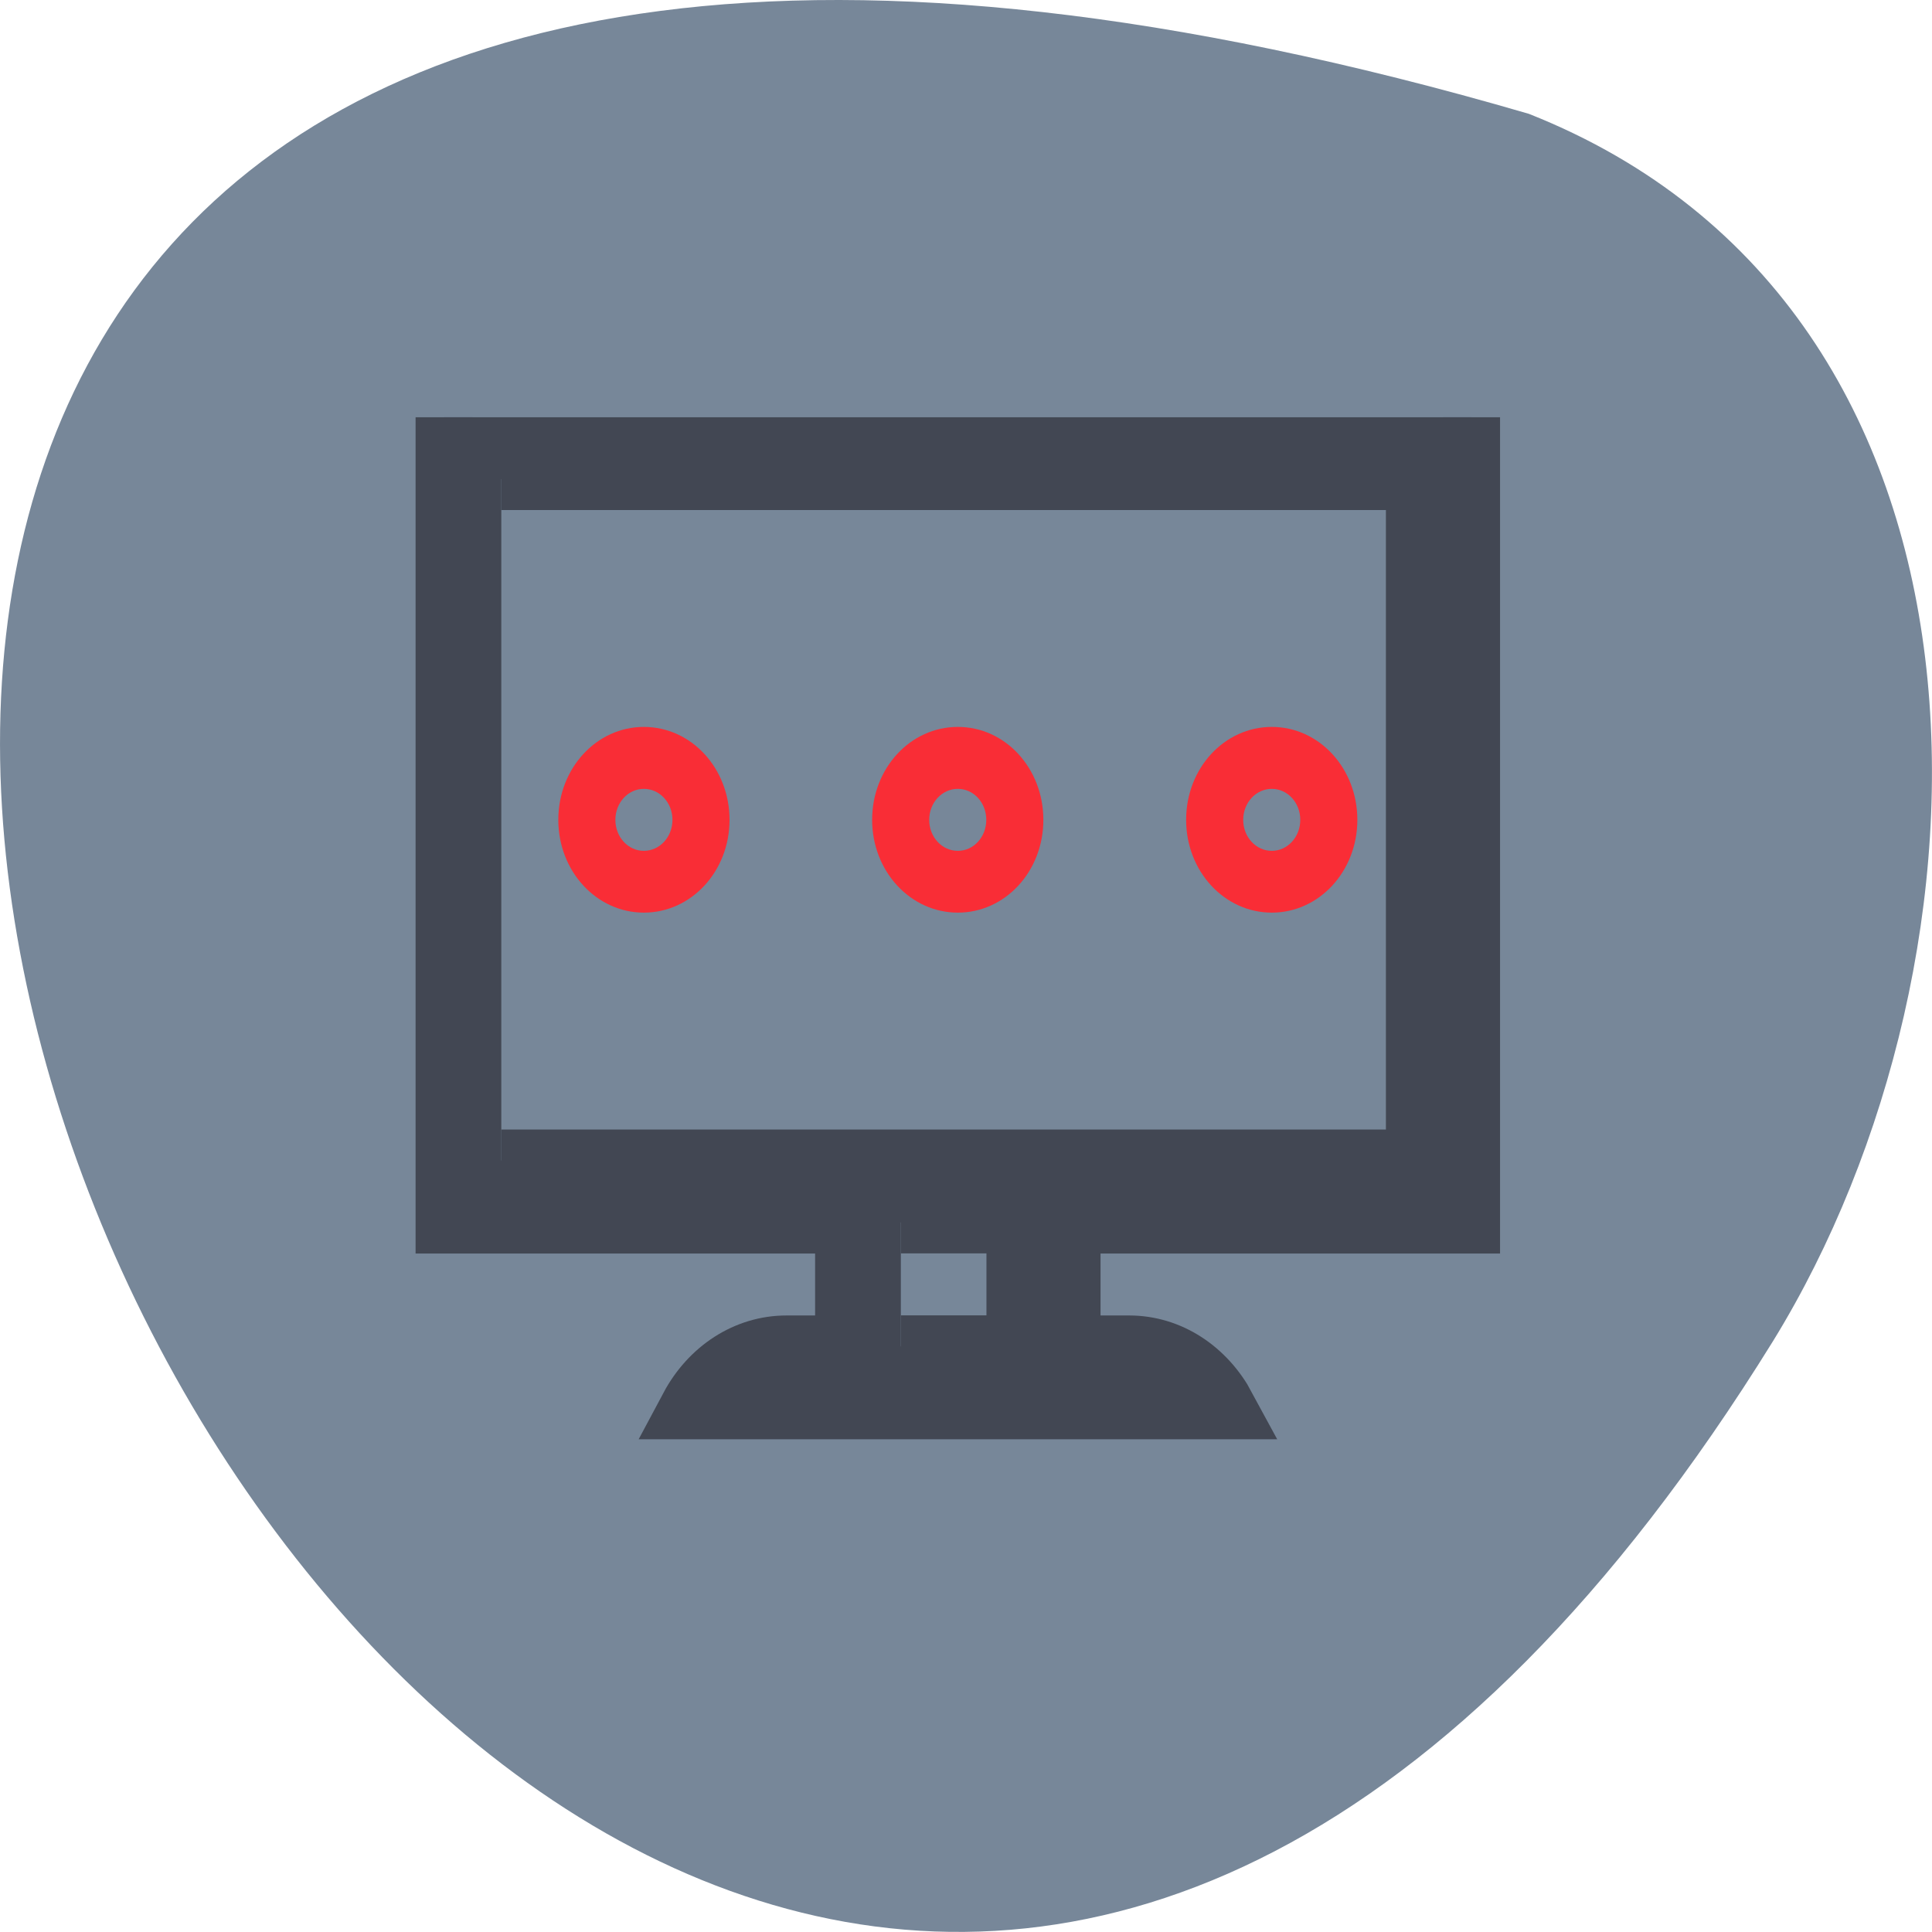 <svg xmlns="http://www.w3.org/2000/svg" viewBox="0 0 48 48"><path d="m 37.984 2.828 c -71.5 -20.852 -25.922 82.17 6.066 30.492 c 5.848 -9.496 6.254 -25.613 -6.066 -30.492" fill="#778799"/><path d="m 2 3 v 13 h 7 v 2 h -1 c -0.741 0 -1.38 0.404 -1.724 0.998 h 9.449 c -0.347 -0.594 -0.983 -0.998 -1.724 -0.998 h -1 v -2 h 7 v -13 m -16.999 0.998 h 15.999 v 11 h -15.999 m 7 1 h 2 v 2 h -2" transform="matrix(1.418 0 0 1.539 8.198 5.75)" fill="#424753" stroke="#424753"/><g fill="#f92d36"><path d="m 15.996 18.06 c -1.176 0 -2.125 1.027 -2.125 2.309 c 0 1.277 0.949 2.305 2.125 2.305 c 1.18 0 2.129 -1.027 2.129 -2.305 c 0 -1.281 -0.949 -2.309 -2.129 -2.309 m 0 1.539 c 0.395 0 0.711 0.344 0.711 0.77 c 0 0.426 -0.316 0.77 -0.711 0.77 c -0.391 0 -0.707 -0.344 -0.707 -0.77 c 0 -0.426 0.316 -0.77 0.707 -0.77"/><path d="m 23.797 18.06 c -1.18 0 -2.129 1.027 -2.129 2.309 c 0 1.277 0.949 2.305 2.129 2.305 c 1.18 0 2.125 -1.027 2.125 -2.305 c 0 -1.281 -0.945 -2.309 -2.125 -2.309 m 0 1.539 c 0.395 0 0.707 0.344 0.707 0.77 c 0 0.426 -0.313 0.77 -0.707 0.77 c -0.395 0 -0.711 -0.344 -0.711 -0.77 c 0 -0.426 0.316 -0.77 0.711 -0.77"/><path d="m 31.598 18.06 c -1.18 0 -2.129 1.027 -2.129 2.309 c 0 1.277 0.949 2.305 2.129 2.305 c 1.176 0 2.125 -1.027 2.125 -2.305 c 0 -1.281 -0.949 -2.309 -2.125 -2.309 m 0 1.539 c 0.391 0 0.707 0.344 0.707 0.77 c 0 0.426 -0.316 0.77 -0.707 0.77 c -0.395 0 -0.711 -0.344 -0.711 -0.77 c 0 -0.426 0.316 -0.77 0.711 -0.77"/></g></svg>